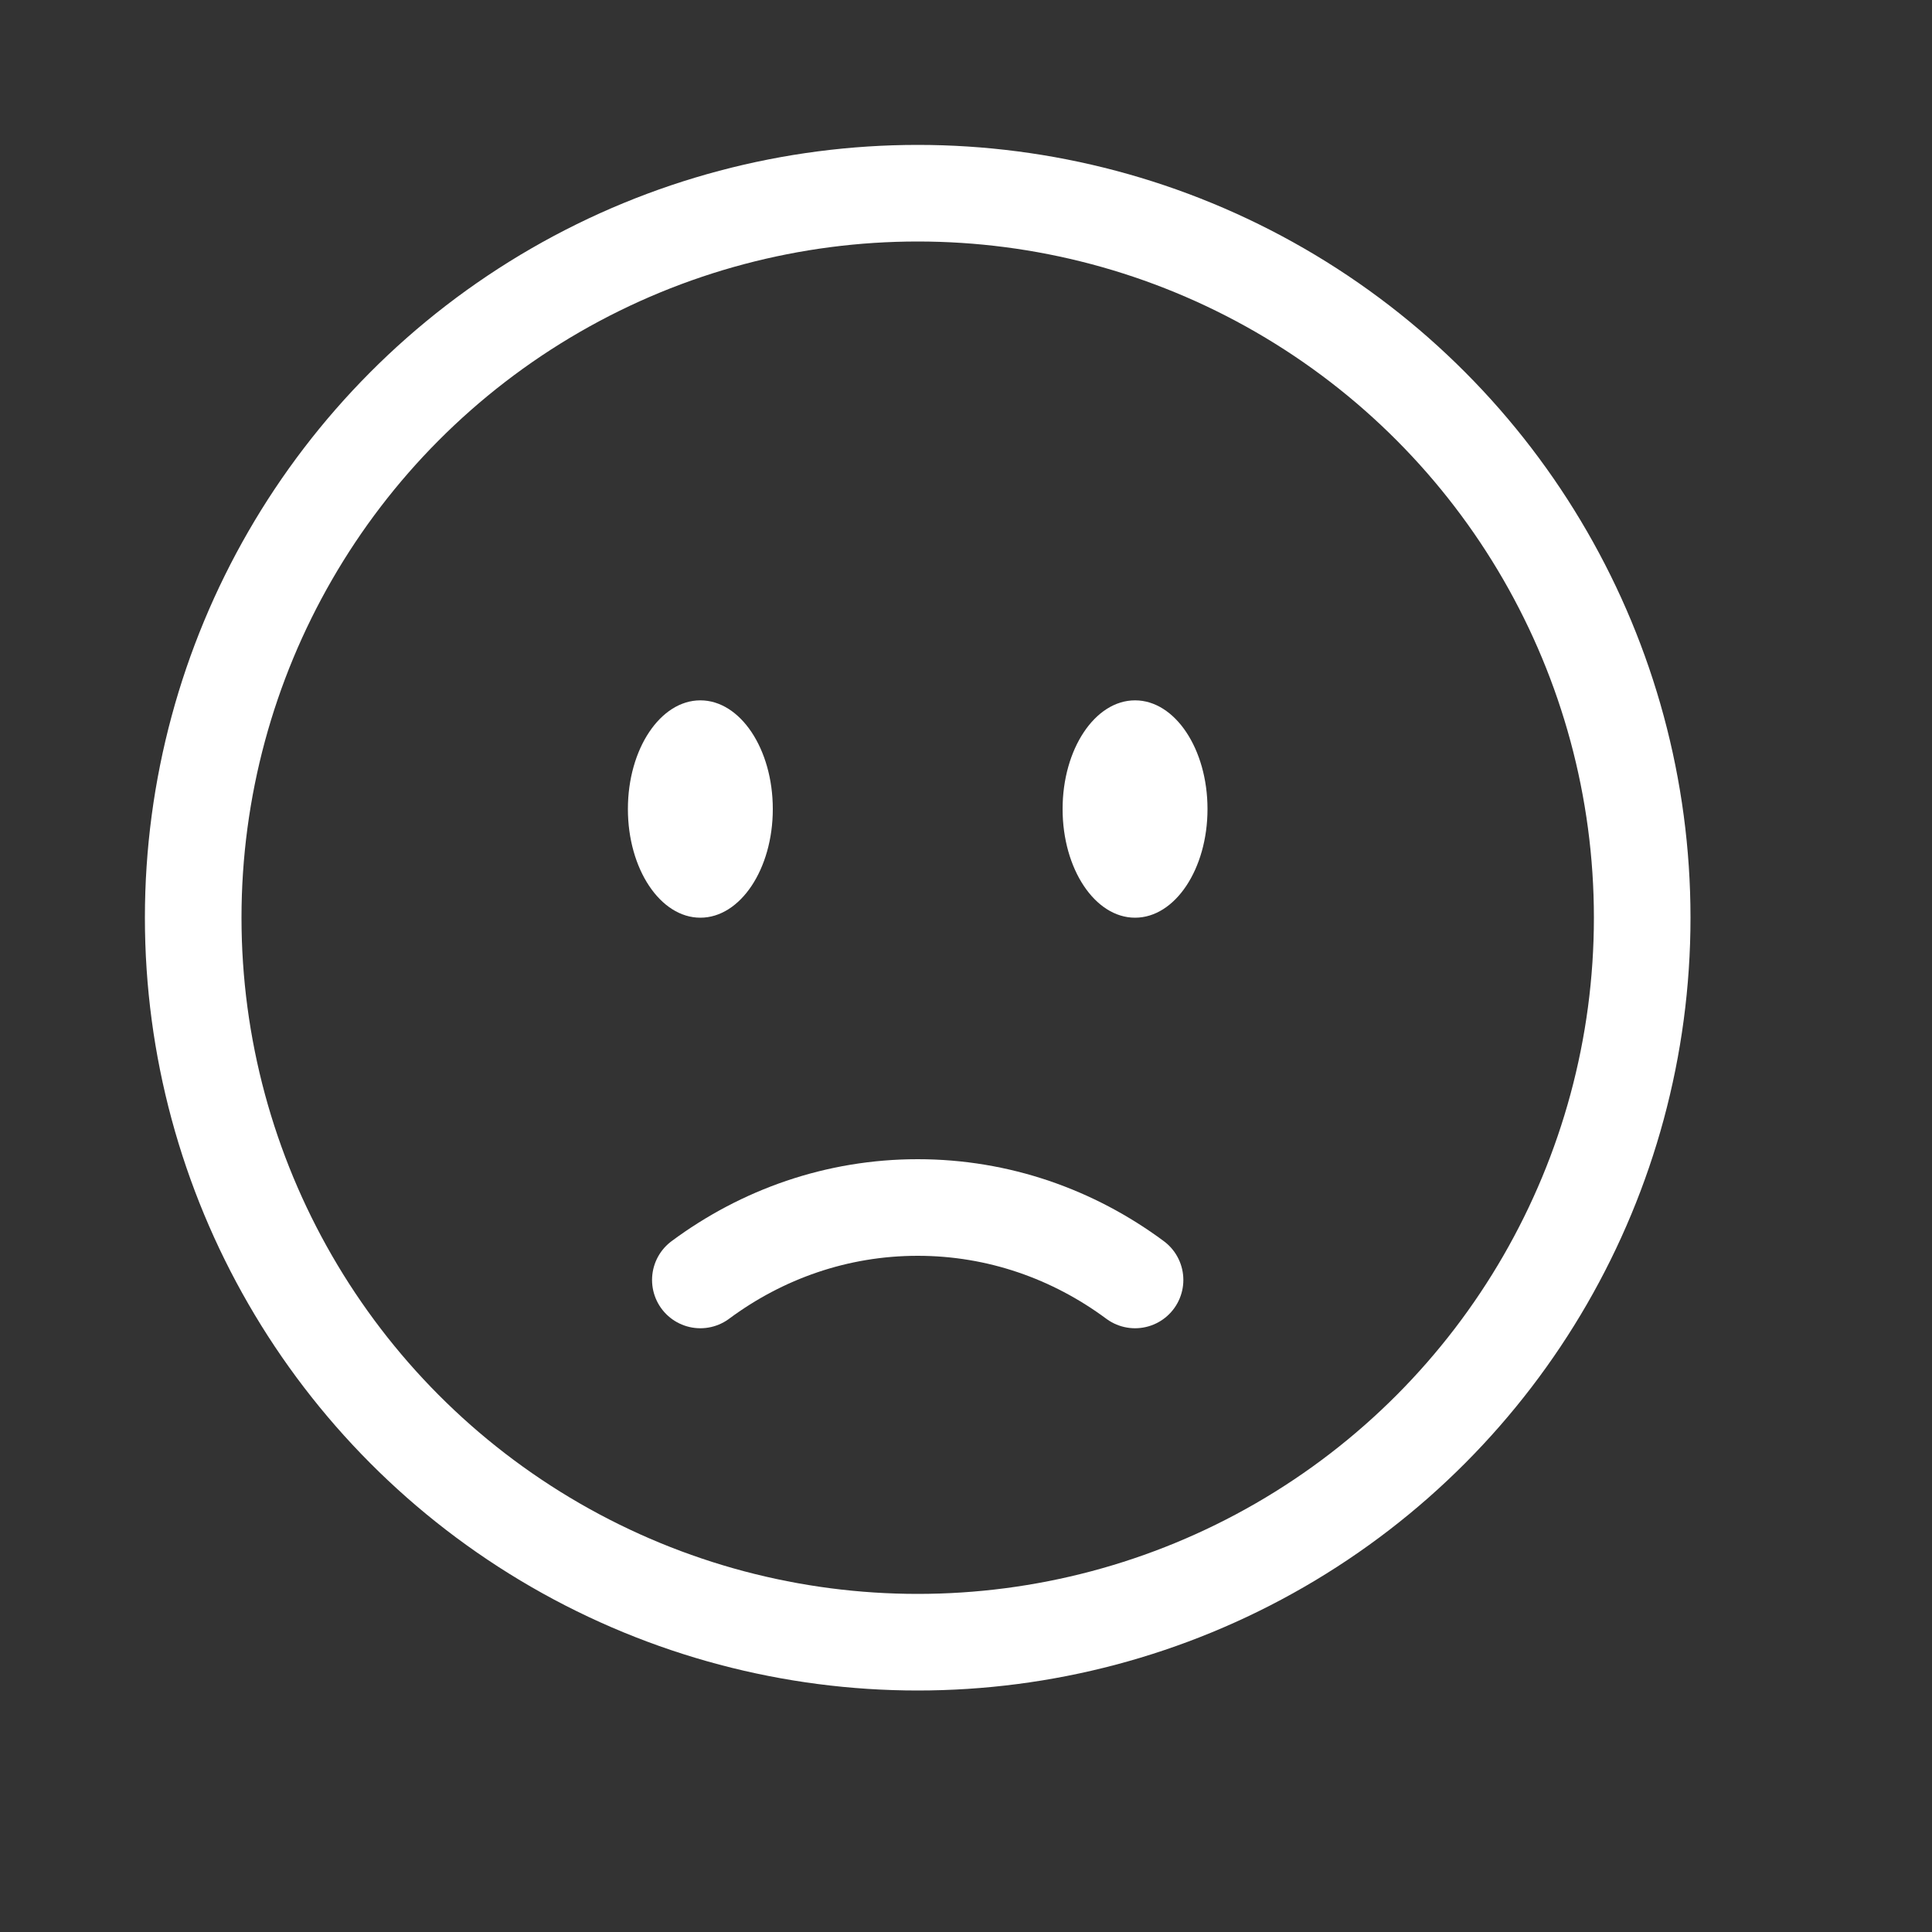 <svg width="20" height="20" viewBox="0 0 20 20" fill="none" xmlns="http://www.w3.org/2000/svg">
<rect x="0" y="0" width="20" height="20" fill="#333333" stroke="none"/>
<circle cx="9.5" cy="9.5" r="7.5" stroke="#fff"/>
<path d="M7.25 13.25C7.888 12.777 8.663 12.5 9.5 12.5C10.337 12.5 11.112 12.777 11.75 13.25" stroke="#fff" stroke-linecap="round"/>
<ellipse cx="11.75" cy="8.375" rx="0.75" ry="1.125" fill="#fff"/>
<ellipse cx="7.25" cy="8.375" rx="0.75" ry="1.125" fill="#fff"/>
</svg>
